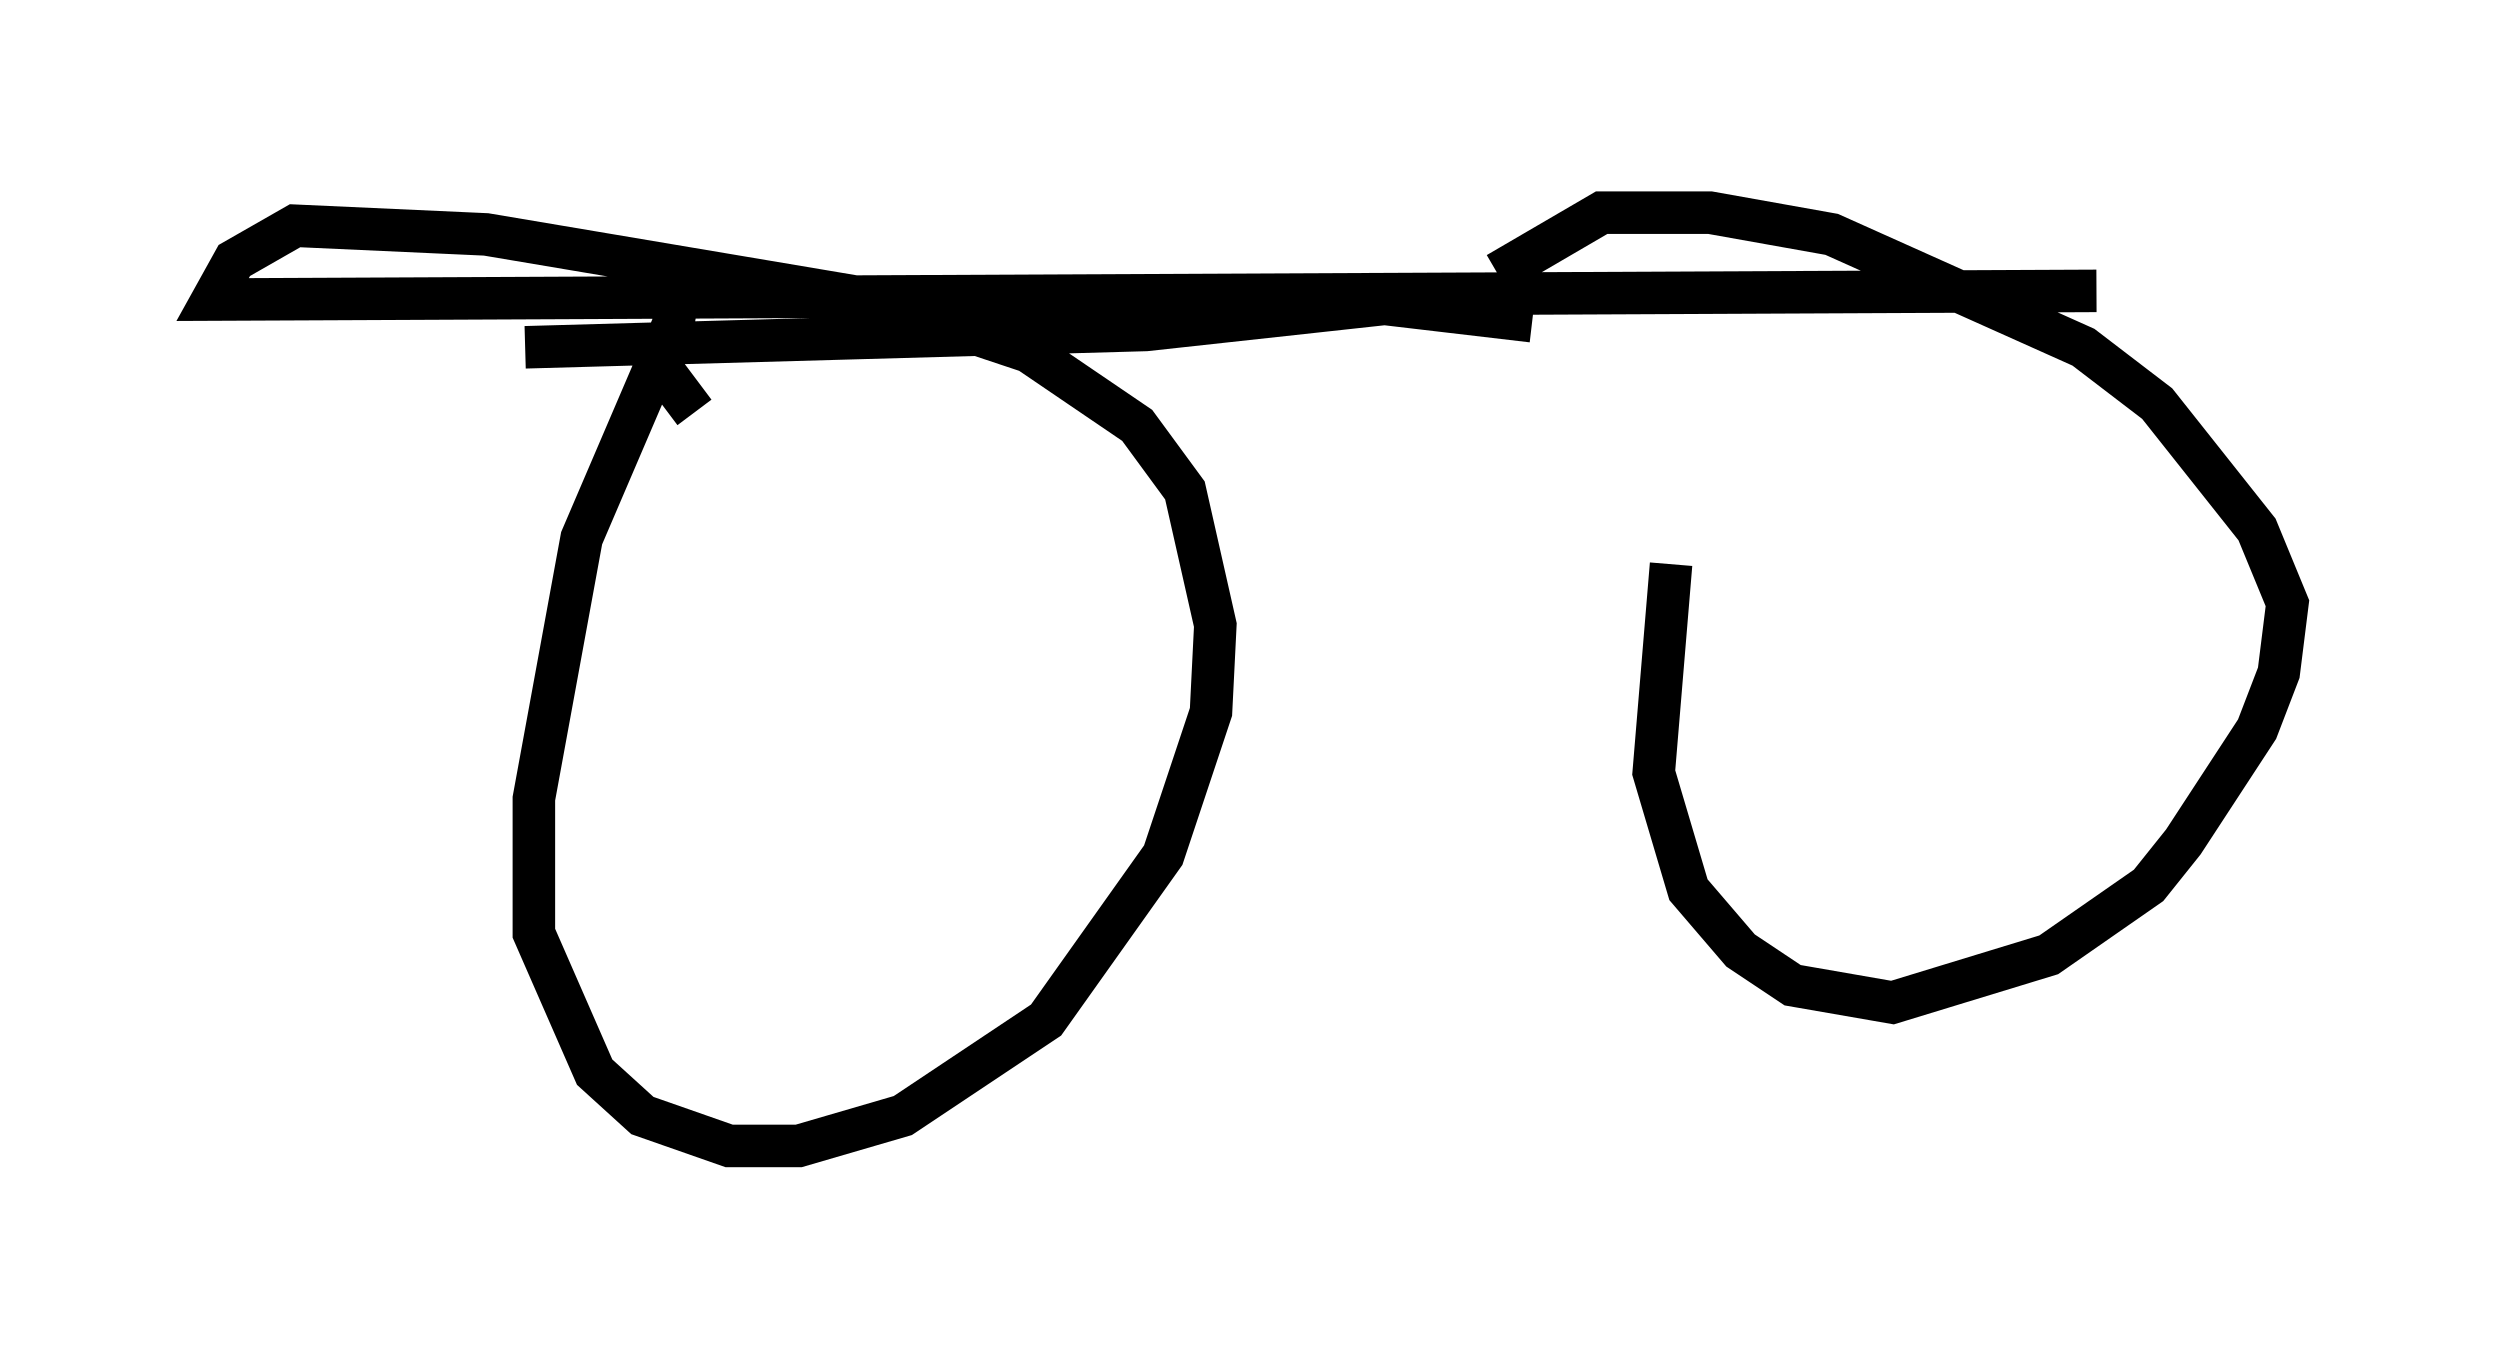 <?xml version="1.0" encoding="utf-8" ?>
<svg baseProfile="full" height="31.948" version="1.1" width="58.796" xmlns="http://www.w3.org/2000/svg" xmlns:ev="http://www.w3.org/2001/xml-events" xmlns:xlink="http://www.w3.org/1999/xlink"><defs /><rect fill="white" height="31.948" width="58.796" x="0" y="0" /><path d="M42.057, 5.408 m-2.756, 7.861 l-0.408, 4.9 0.817, 2.756 l1.225, 1.429 1.225, 0.817 l2.348, 0.408 3.675, -1.123 l2.348, -1.633 0.817, -1.021 l1.735, -2.654 0.51, -1.327 l0.204, -1.633 -0.715, -1.735 l-2.348, -2.96 -1.735, -1.327 l-5.921, -2.654 -2.858, -0.51 l-2.552, 0.0 -2.45, 1.429 m-18.681, 0.102 l-0.51, 0.0 -0.204, 1.123 l-2.144, 5.002 -1.123, 6.125 l0.0, 3.165 1.429, 3.267 l1.123, 1.021 2.042, 0.715 l1.633, 0.0 2.45, -0.715 l3.369, -2.246 2.756, -3.879 l1.123, -3.369 0.102, -2.042 l-0.715, -3.165 -1.123, -1.531 l-2.552, -1.735 -3.675, -1.225 m0.0, 0.0 l-9.086, -1.531 -4.492, -0.204 l-1.429, 0.817 -0.51, 0.919 l44.305, -0.204 m-36.955, 1.327 l14.598, -0.408 5.615, -0.613 l3.471, 0.408 m-19.702, 2.144 l-0.919, -1.225 " fill="none" stroke="black" stroke-width="1" /></svg>